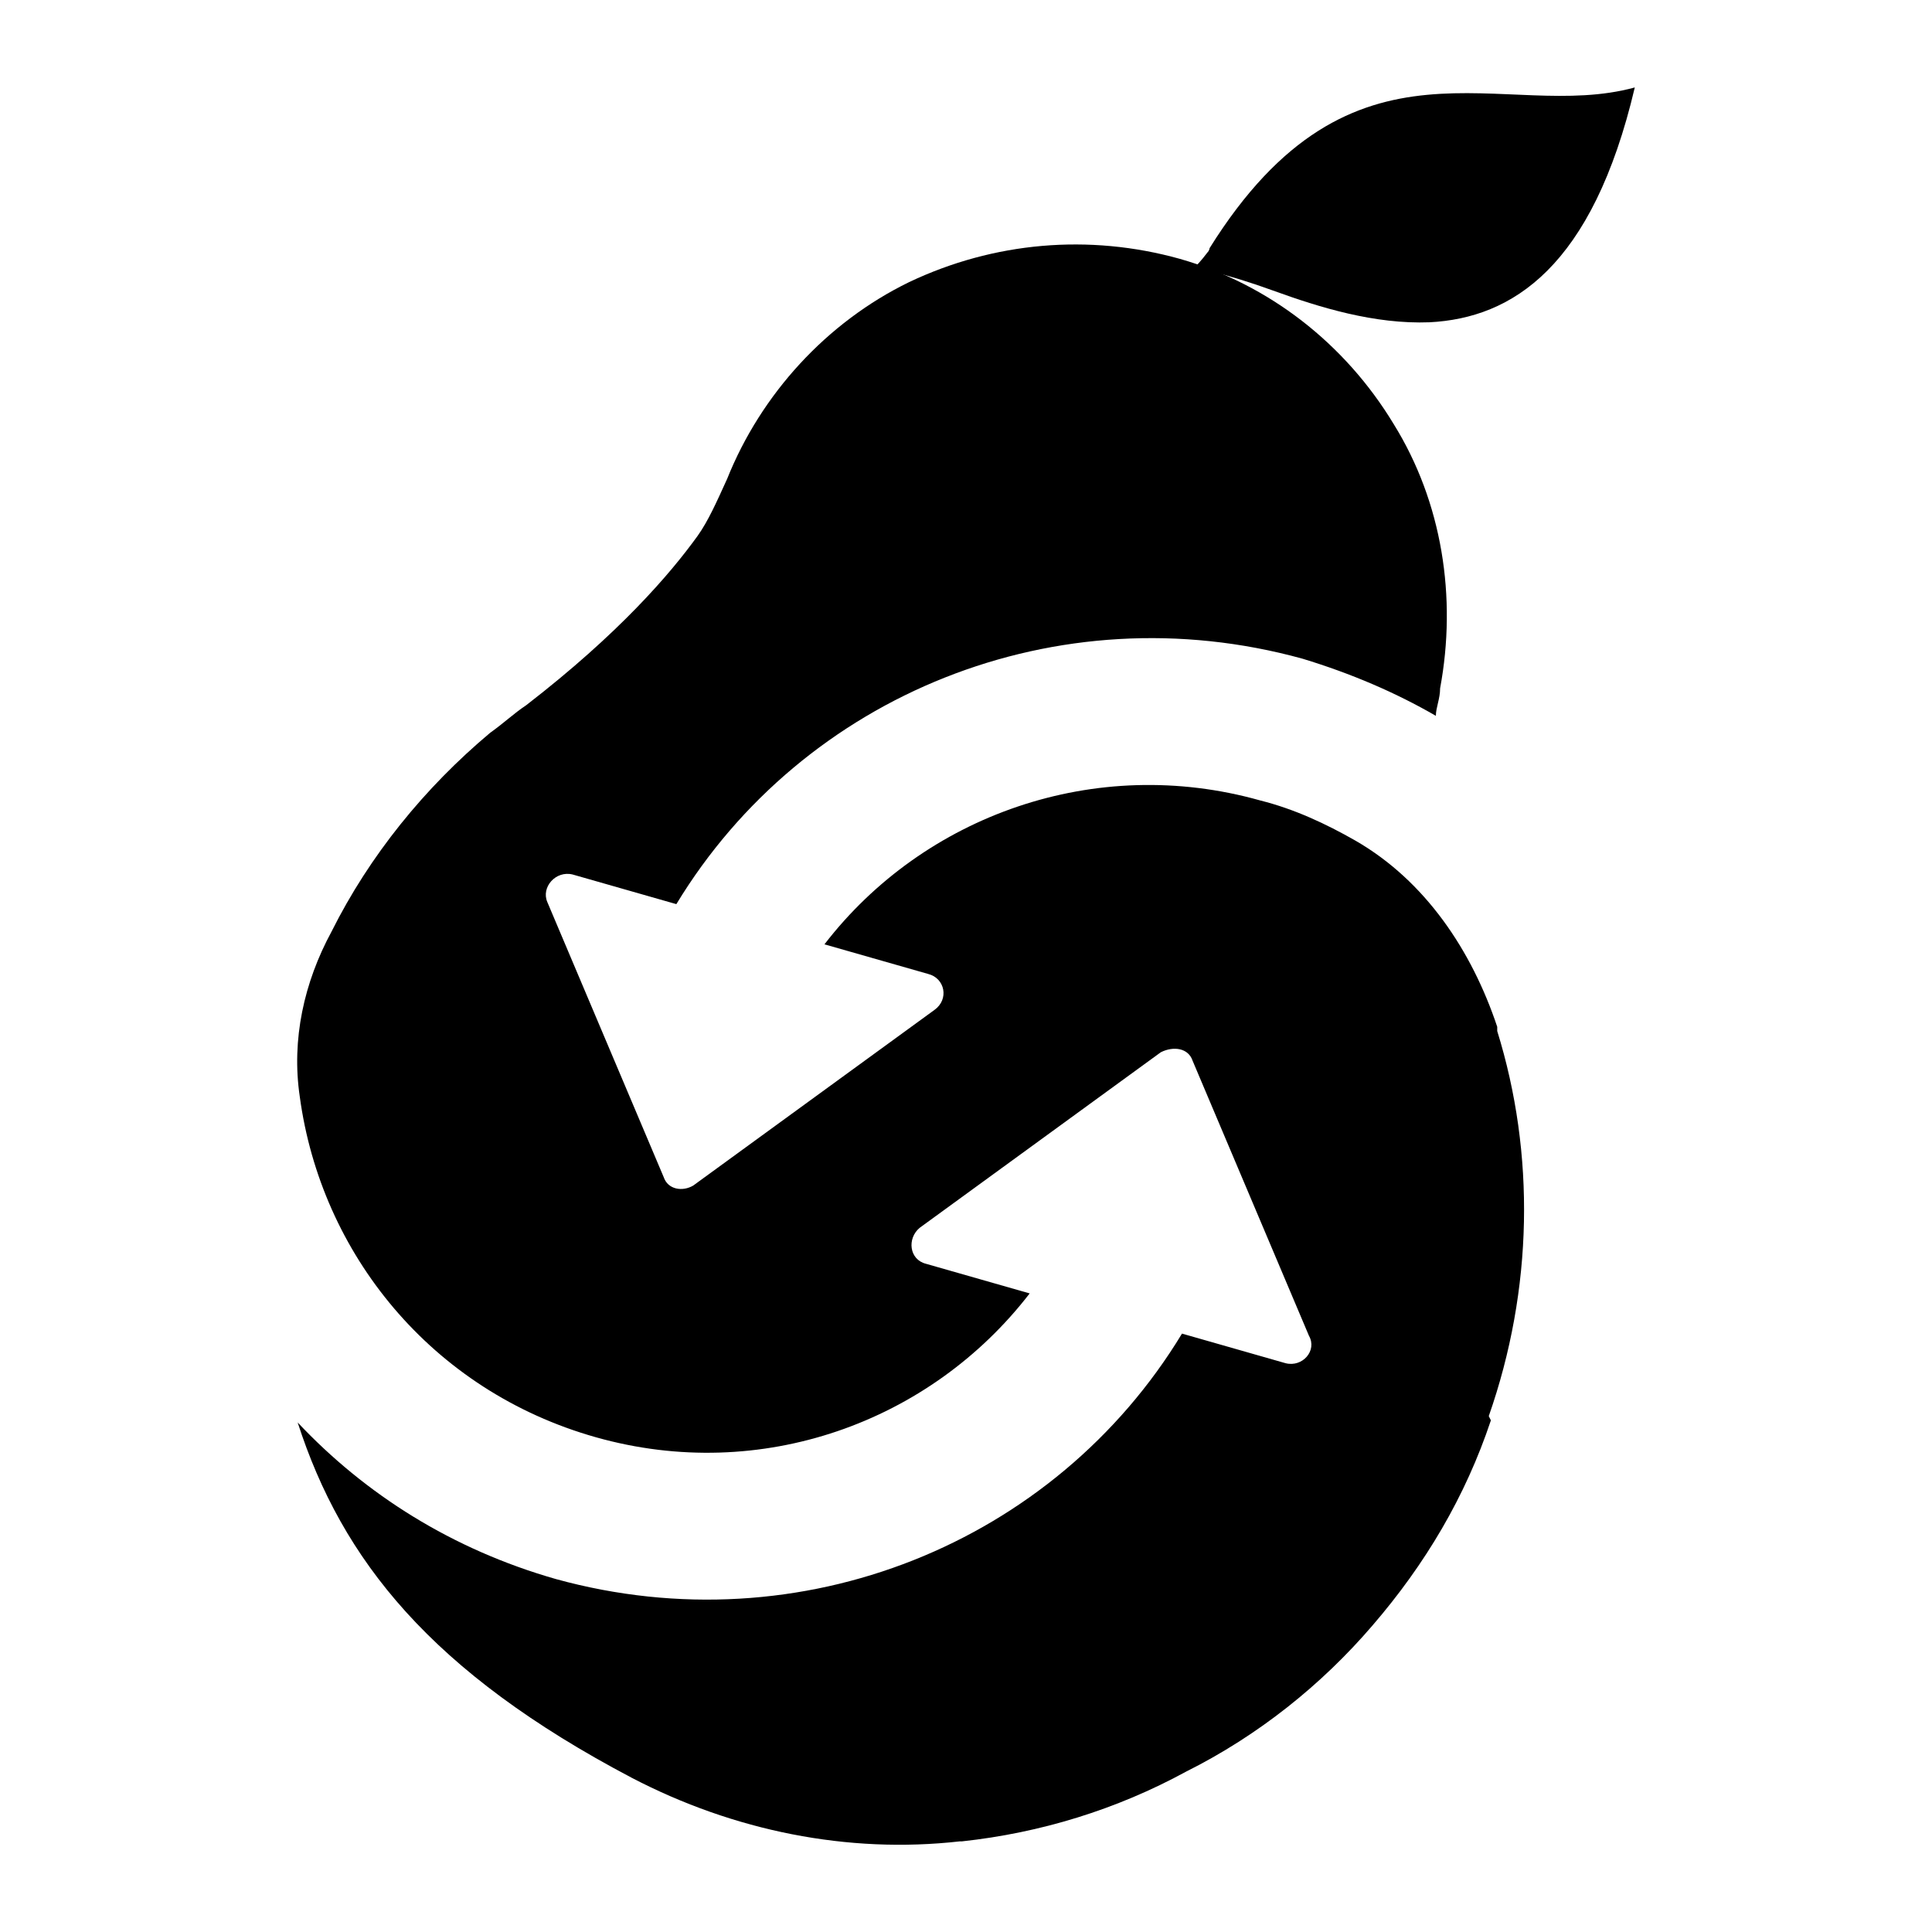 <svg width="3270" height="3270" viewBox="0 0 3270 3270" fill="none" xmlns="http://www.w3.org/2000/svg">
<path d="M2050.8 459.532C2079.45 466.693 2115.25 477.436 2154.64 491.759C2233.42 520.406 2326.52 549.052 2419.62 545.472C2559.28 538.31 2695.35 452.37 2766.96 148C2544.95 208.874 2290.71 29.833 2047.22 420.143C2047.22 420.143 2047.22 423.723 2043.64 427.304C2032.89 441.628 2025.73 448.789 2018.57 455.951C2029.31 455.951 2036.48 455.951 2047.22 459.532H2050.8Z" fill="black"/>
<path d="M2523.39 2404.01C2480.42 2532.92 2412.39 2647.51 2322.87 2751.35C2236.93 2851.61 2129.5 2937.55 2007.75 2998.43C1889.59 3062.88 1760.68 3102.27 1628.19 3116.59H1624.6C1434.82 3138.08 1241.46 3098.69 1069.58 3009.17C729.398 2830.13 579.004 2640.34 503.806 2407.59C618.393 2529.34 765.206 2622.44 940.667 2672.57C1356.04 2787.16 1785.74 2611.7 2000.59 2257.2L2176.05 2307.33C2204.7 2314.49 2229.76 2285.84 2215.44 2260.78L2018.5 1795.27C2011.33 1773.78 1986.27 1770.2 1964.78 1780.95L1556.57 2078.15C1535.08 2096.06 1538.66 2131.87 1567.31 2139.03L1742.77 2189.16C1574.47 2407.59 1288.01 2511.43 1008.7 2432.66C729.398 2353.88 543.195 2121.12 507.387 1856.14C493.064 1759.46 514.549 1662.78 561.099 1576.84C625.554 1447.93 718.656 1333.34 829.661 1240.24C854.727 1222.34 869.05 1208.01 890.535 1193.69C1048.09 1071.94 1134.03 971.679 1180.58 907.224C1198.49 882.158 1212.81 849.931 1230.71 810.542C1288.01 667.309 1399.01 545.561 1538.66 477.525C1681.9 409.489 1843.03 395.166 1997.01 438.136C2147.4 481.106 2276.31 581.369 2358.67 717.44C2441.03 849.931 2466.1 1011.07 2437.45 1165.04C2437.45 1182.95 2430.29 1197.27 2430.29 1211.59C2362.25 1172.21 2287.06 1139.98 2204.7 1114.91C1789.32 1000.33 1359.62 1175.79 1144.77 1530.29L969.313 1480.16C940.667 1472.99 915.601 1501.64 926.344 1526.71L1123.29 1992.21C1130.45 2013.7 1155.52 2017.28 1173.42 2006.54L1581.63 1709.33C1606.7 1691.42 1599.54 1655.62 1570.89 1648.45L1395.43 1598.32C1563.73 1379.89 1853.78 1276.05 2133.08 1354.83C2190.37 1369.15 2244.09 1394.22 2294.22 1422.86C2412.39 1490.9 2491.16 1609.07 2534.13 1737.98C2534.13 1741.56 2534.13 1745.14 2534.13 1745.14C2598.59 1952.83 2595.01 2182 2519.81 2396.85L2523.39 2404.01Z" fill="black"/>
</svg>
